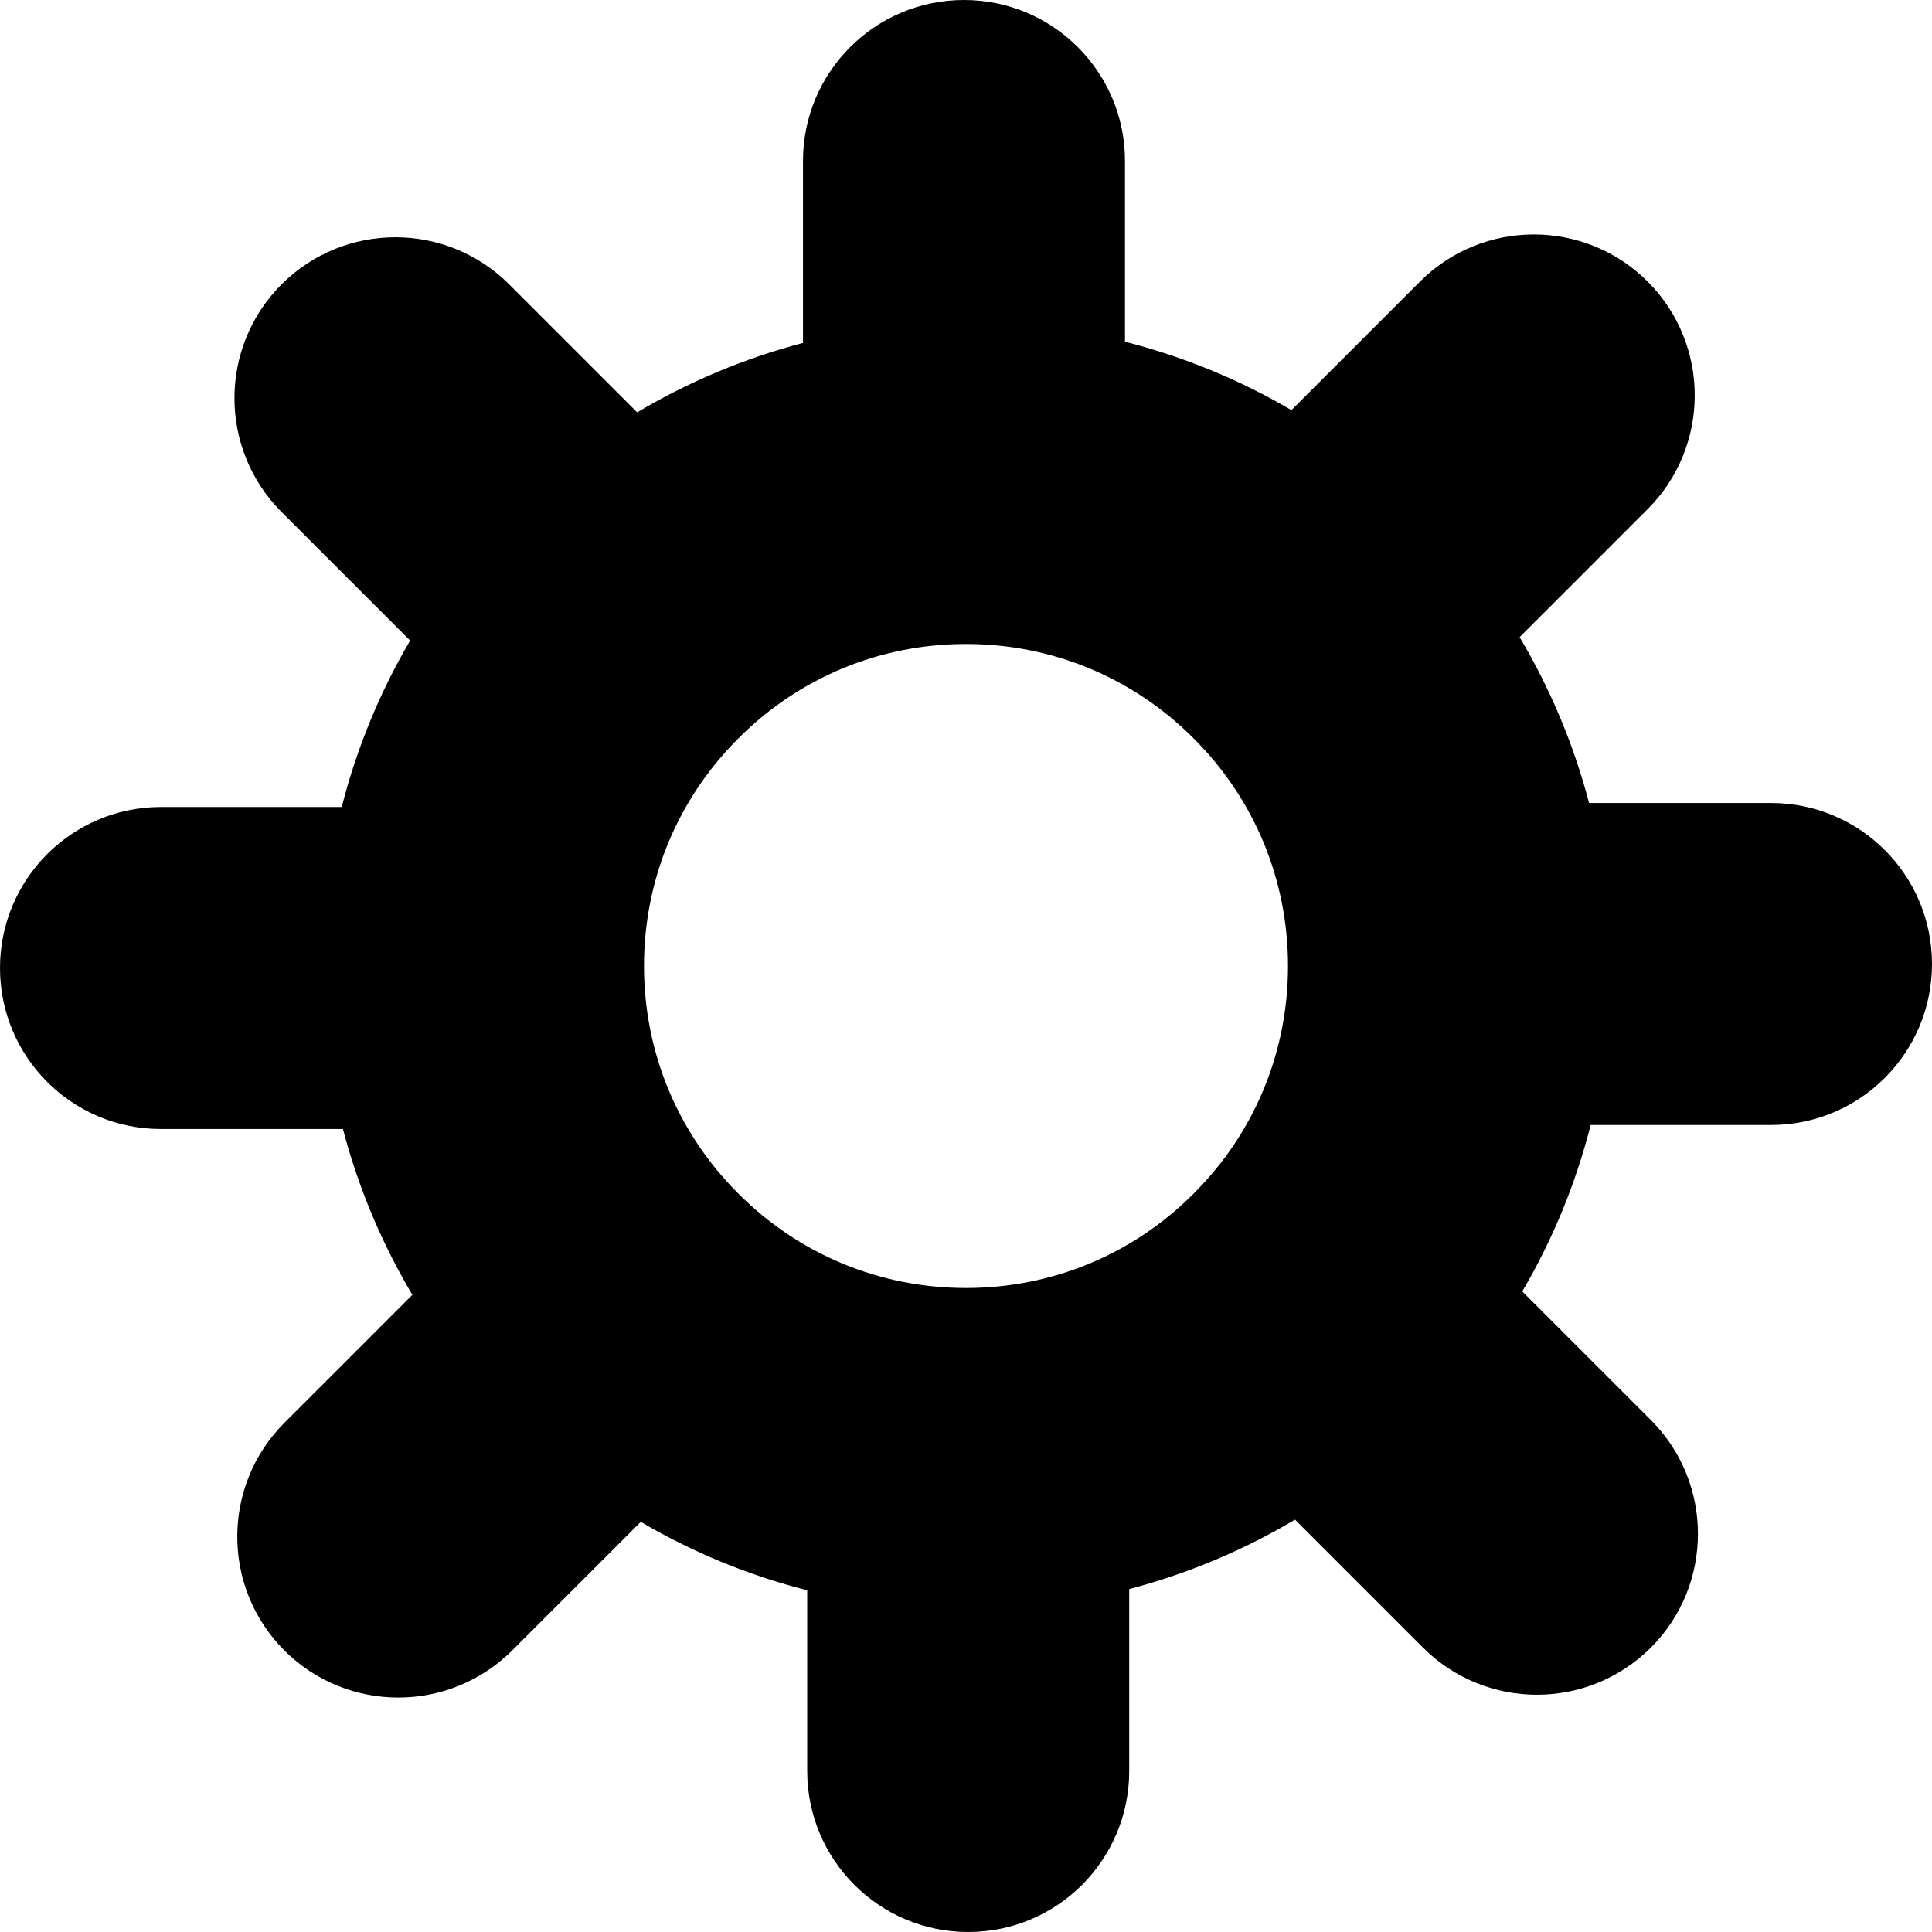 <?xml version="1.0" encoding="utf-8"?>
<!-- Generator: Adobe Illustrator 20.0.0, SVG Export Plug-In . SVG Version: 6.00 Build 0)  -->
<svg version="1.1" id="icon-" xmlns="http://www.w3.org/2000/svg" xmlns:xlink="http://www.w3.org/1999/xlink" x="0px" y="0px"
	 viewBox="0 0 960 960" enable-background="new 0 0 960 960" xml:space="preserve">
<path id="gear_1_" d="M880,399h-90.4c-7.7-29.3-19.4-57-34.5-82.4l63.6-63.6c31.2-31.2,31.2-81.9,0-113.1
	c-31.2-31.2-81.9-31.2-113.1,0l-63.9,63.9c-25.5-15-53.3-26.5-82.7-34V80c0-44.2-35.8-80-80-80s-80,35.8-80,80v90.4
	c-29.3,7.7-57,19.4-82.4,34.5L253,141.3c-31.2-31.2-81.9-31.2-113.1,0c-31.2,31.2-31.2,81.9,0,113.1l63.9,63.9
	c-15,25.5-26.5,53.3-34,82.7H80c-44.2,0-80,35.8-80,80s35.8,80,80,80h90.4c7.7,29.3,19.4,57,34.5,82.4L141.3,707
	c-31.2,31.2-31.2,81.9,0,113.1c15.6,15.6,36.1,23.4,56.6,23.4c20.5,0,40.9-7.8,56.6-23.4l63.9-63.9c25.5,15,53.3,26.5,82.7,34V880
	c0,44.2,35.8,80,80,80s80-35.8,80-80v-90.4c29.3-7.7,57-19.4,82.4-34.5l63.6,63.6c15.6,15.6,36.1,23.4,56.6,23.4
	c20.5,0,40.9-7.8,56.6-23.4c31.2-31.2,31.2-81.9,0-113.1l-63.9-63.9c15-25.5,26.5-53.3,34-82.7H880c44.2,0,80-35.8,80-80
	S924.2,399,880,399z M480,640c-42.7,0-82.9-16.6-113.1-46.9C336.6,562.9,320,522.7,320,480s16.6-82.9,46.9-113.1
	C397.1,336.6,437.3,320,480,320s82.9,16.6,113.1,46.9C623.4,397.1,640,437.3,640,480s-16.6,82.9-46.9,113.1
	C562.9,623.4,522.7,640,480,640z"/>
</svg>
